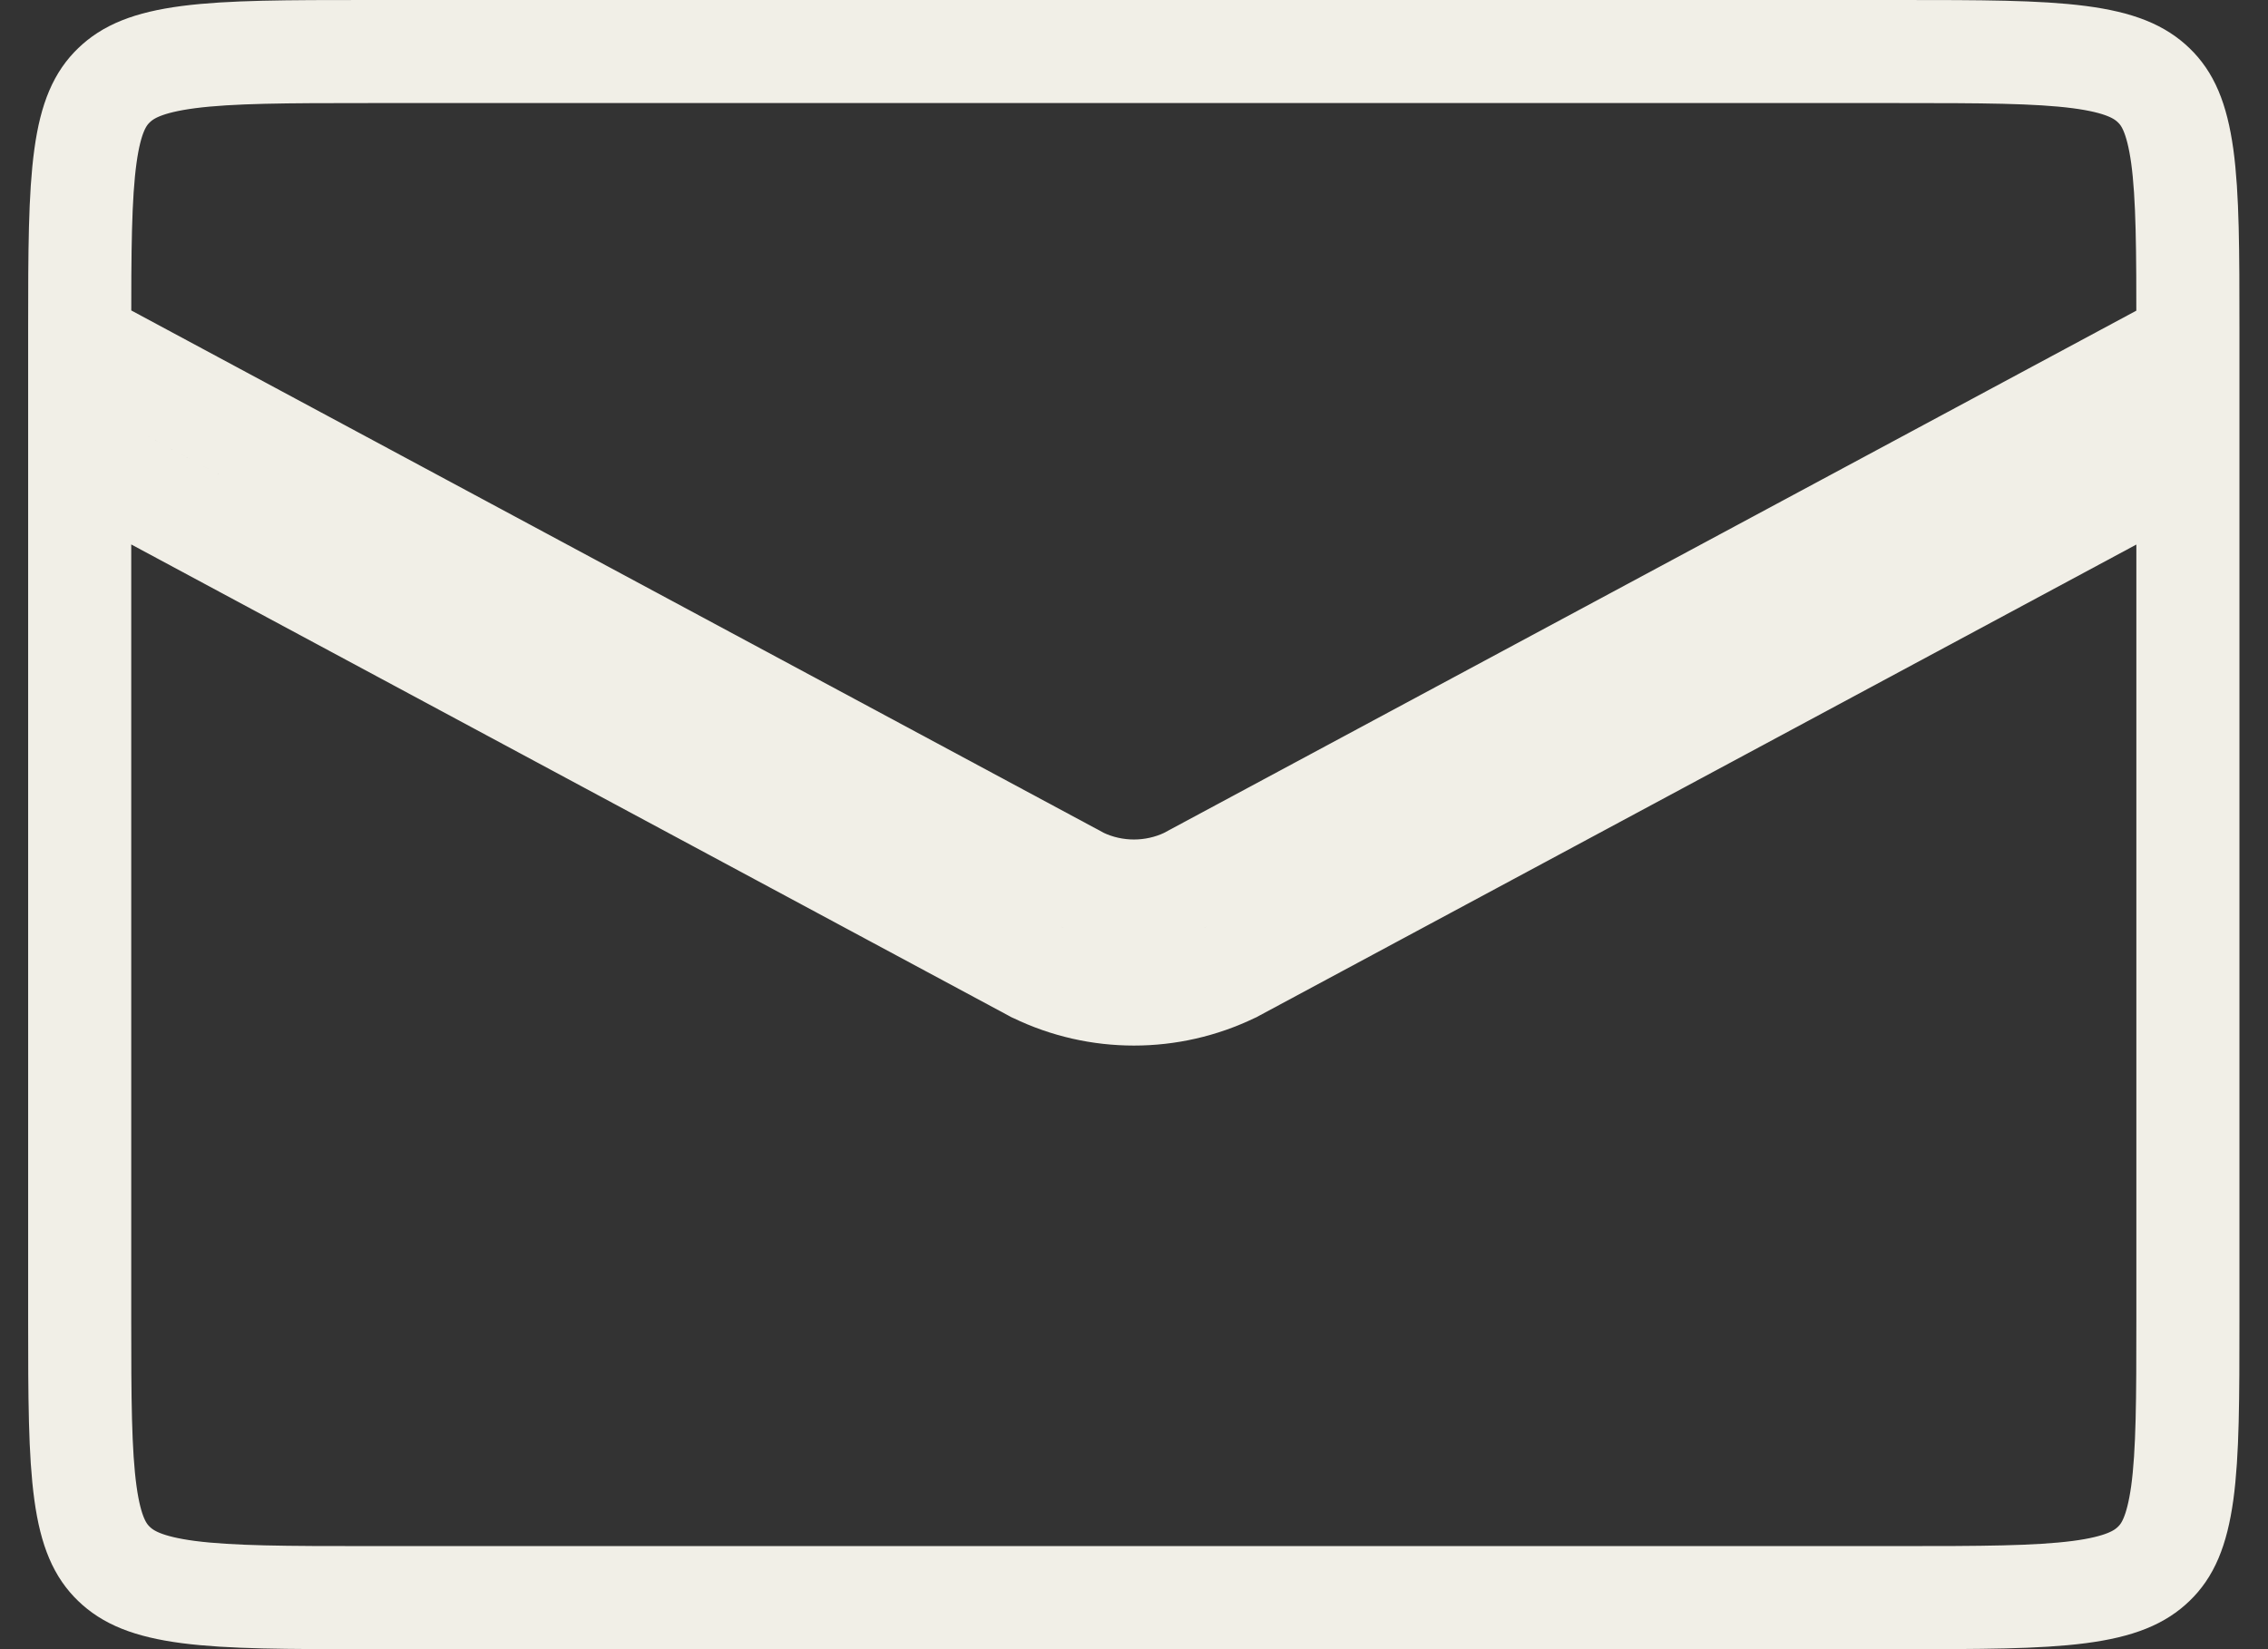 <svg width="22" height="16" viewBox="0 0 22 16" fill="none" xmlns="http://www.w3.org/2000/svg">
<rect x="0" y="0" width="22" height="16" fill="#333333" stroke="none"/>
<path d="M10.025 9.416L10.034 9.421L10.043 9.425C10.646 9.717 11.353 9.717 11.956 9.425L11.965 9.421L11.974 9.416L21.223 4.447V12.8C21.223 13.569 21.222 14.094 21.168 14.487C21.115 14.864 21.023 15.046 20.892 15.172C20.759 15.301 20.566 15.394 20.169 15.446C19.76 15.499 19.215 15.5 18.423 15.5H3.573C2.782 15.5 2.237 15.499 1.828 15.446C1.431 15.394 1.238 15.301 1.105 15.172C0.974 15.046 0.881 14.864 0.829 14.487C0.775 14.094 0.773 13.569 0.773 12.8V4.446L10.025 9.416ZM21.223 3.2V4.417L20.763 3.56L11.511 8.53C11.189 8.683 10.81 8.683 10.488 8.53L1.237 3.56L0.773 4.422V3.2C0.773 2.431 0.775 1.906 0.829 1.513C0.881 1.136 0.974 0.954 1.105 0.828C1.238 0.699 1.431 0.606 1.828 0.554C2.237 0.501 2.782 0.5 3.573 0.5H18.423C19.215 0.5 19.76 0.501 20.169 0.554C20.566 0.606 20.759 0.699 20.892 0.828C21.023 0.954 21.115 1.136 21.168 1.513C21.222 1.906 21.223 2.431 21.223 3.2Z" stroke="#F1EFE7"/>
</svg>

